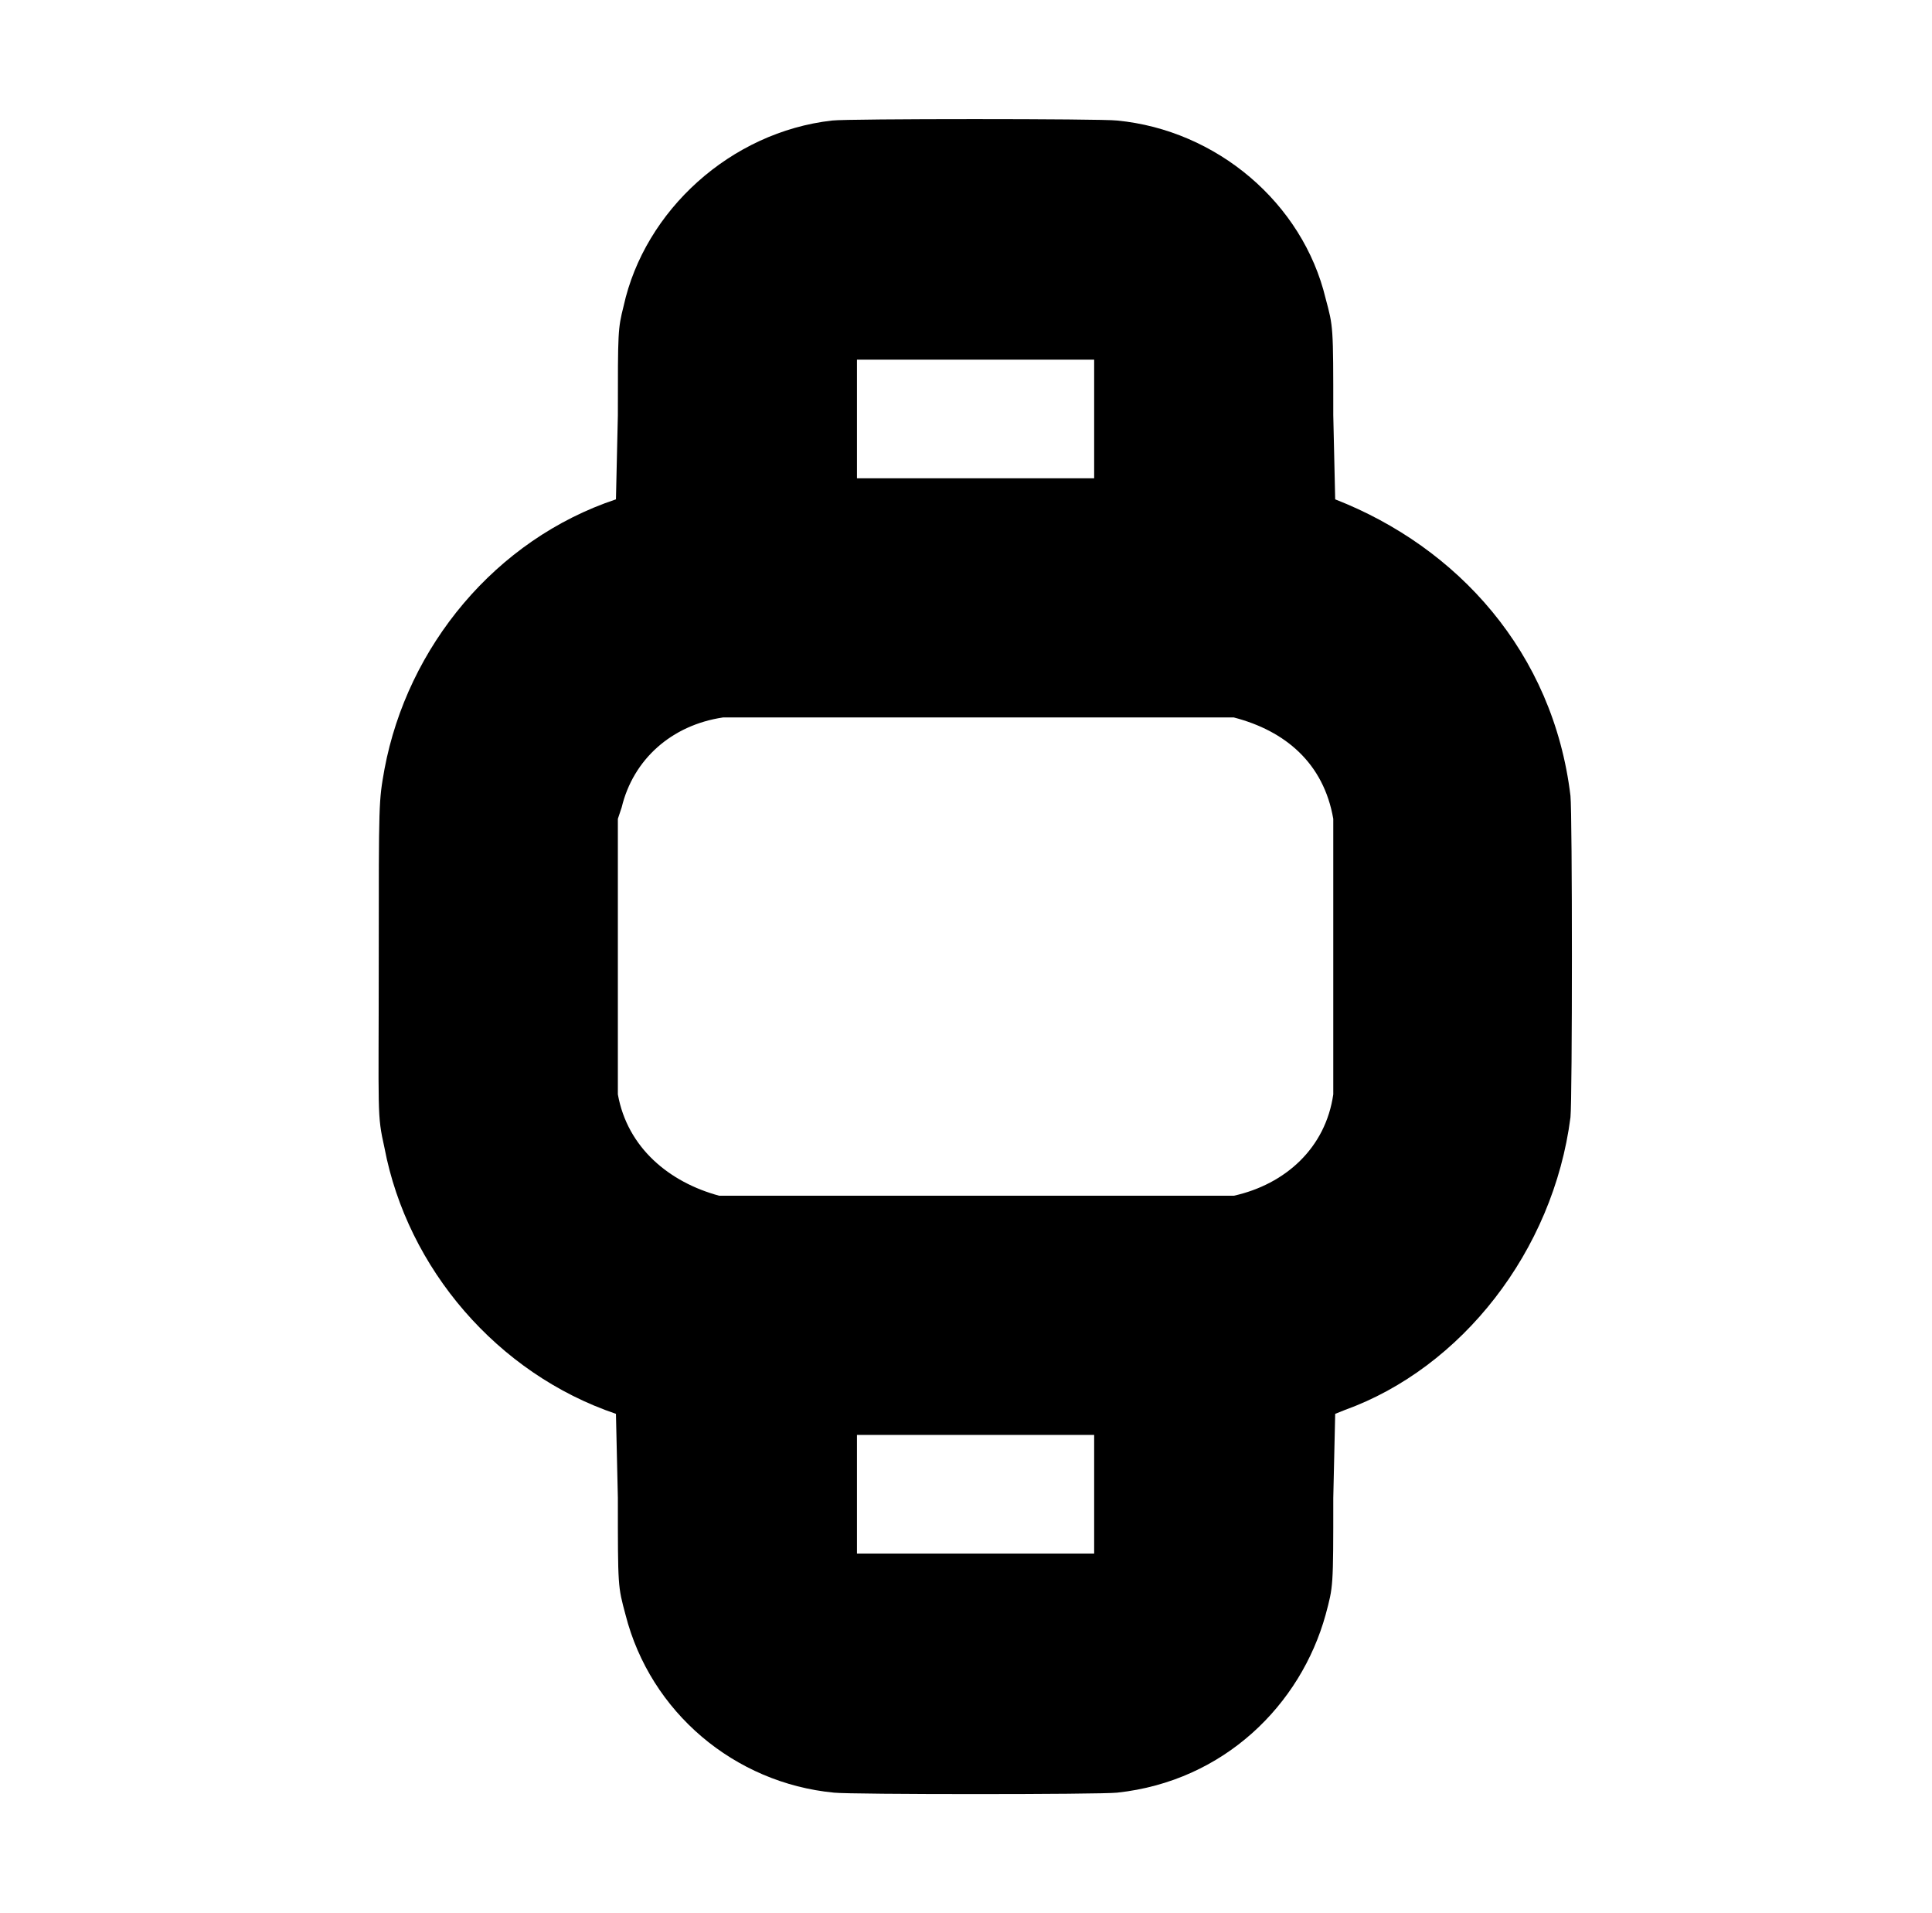<?xml version="1.0" standalone="no"?>
<!DOCTYPE svg PUBLIC "-//W3C//DTD SVG 1.1//EN" "http://www.w3.org/Graphics/SVG/1.1/DTD/svg11.dtd" >
<svg xmlns="http://www.w3.org/2000/svg" xmlns:xlink="http://www.w3.org/1999/xlink" version="1.1" viewBox="-10 0 1010 1000">
  <g transform="matrix(1 0 0 -1 0 800)">
   <path fill="currentColor"
d="M425 737c8 1 141 1 149 0c52 -5 97 -43 109 -93c4 -15 4 -14 4 -61l1 -44c64 -25 114 -80 123 -155c1 -10 1 -158 0 -168c-9 -70 -57 -131 -118 -153l-5 -2l-1 -44c0 -47 0 -46 -4 -61c-13 -47 -53 -87 -109 -93c-9 -1 -139 -1 -148 0c-52 5 -96 42 -109 93
c-4 15 -4 14 -4 61l-1 44c-62 21 -109 76 -121 139c-4 18 -3 16 -3 100c0 82 0 81 3 98c12 64 58 120 121 141l1 44c0 44 0 45 3 57c11 50 56 91 109 97zM438 612v-62h124v62h-124zM687 372c-5 29 -25 46 -52 53h-267c-27 -4 -47 -22 -53 -47l-2 -6v-144
c5 -28 27 -46 53 -53h269c27 6 48 25 52 53v144zM438 50v-62h124v62h-124z" />
  </g>

</svg>
